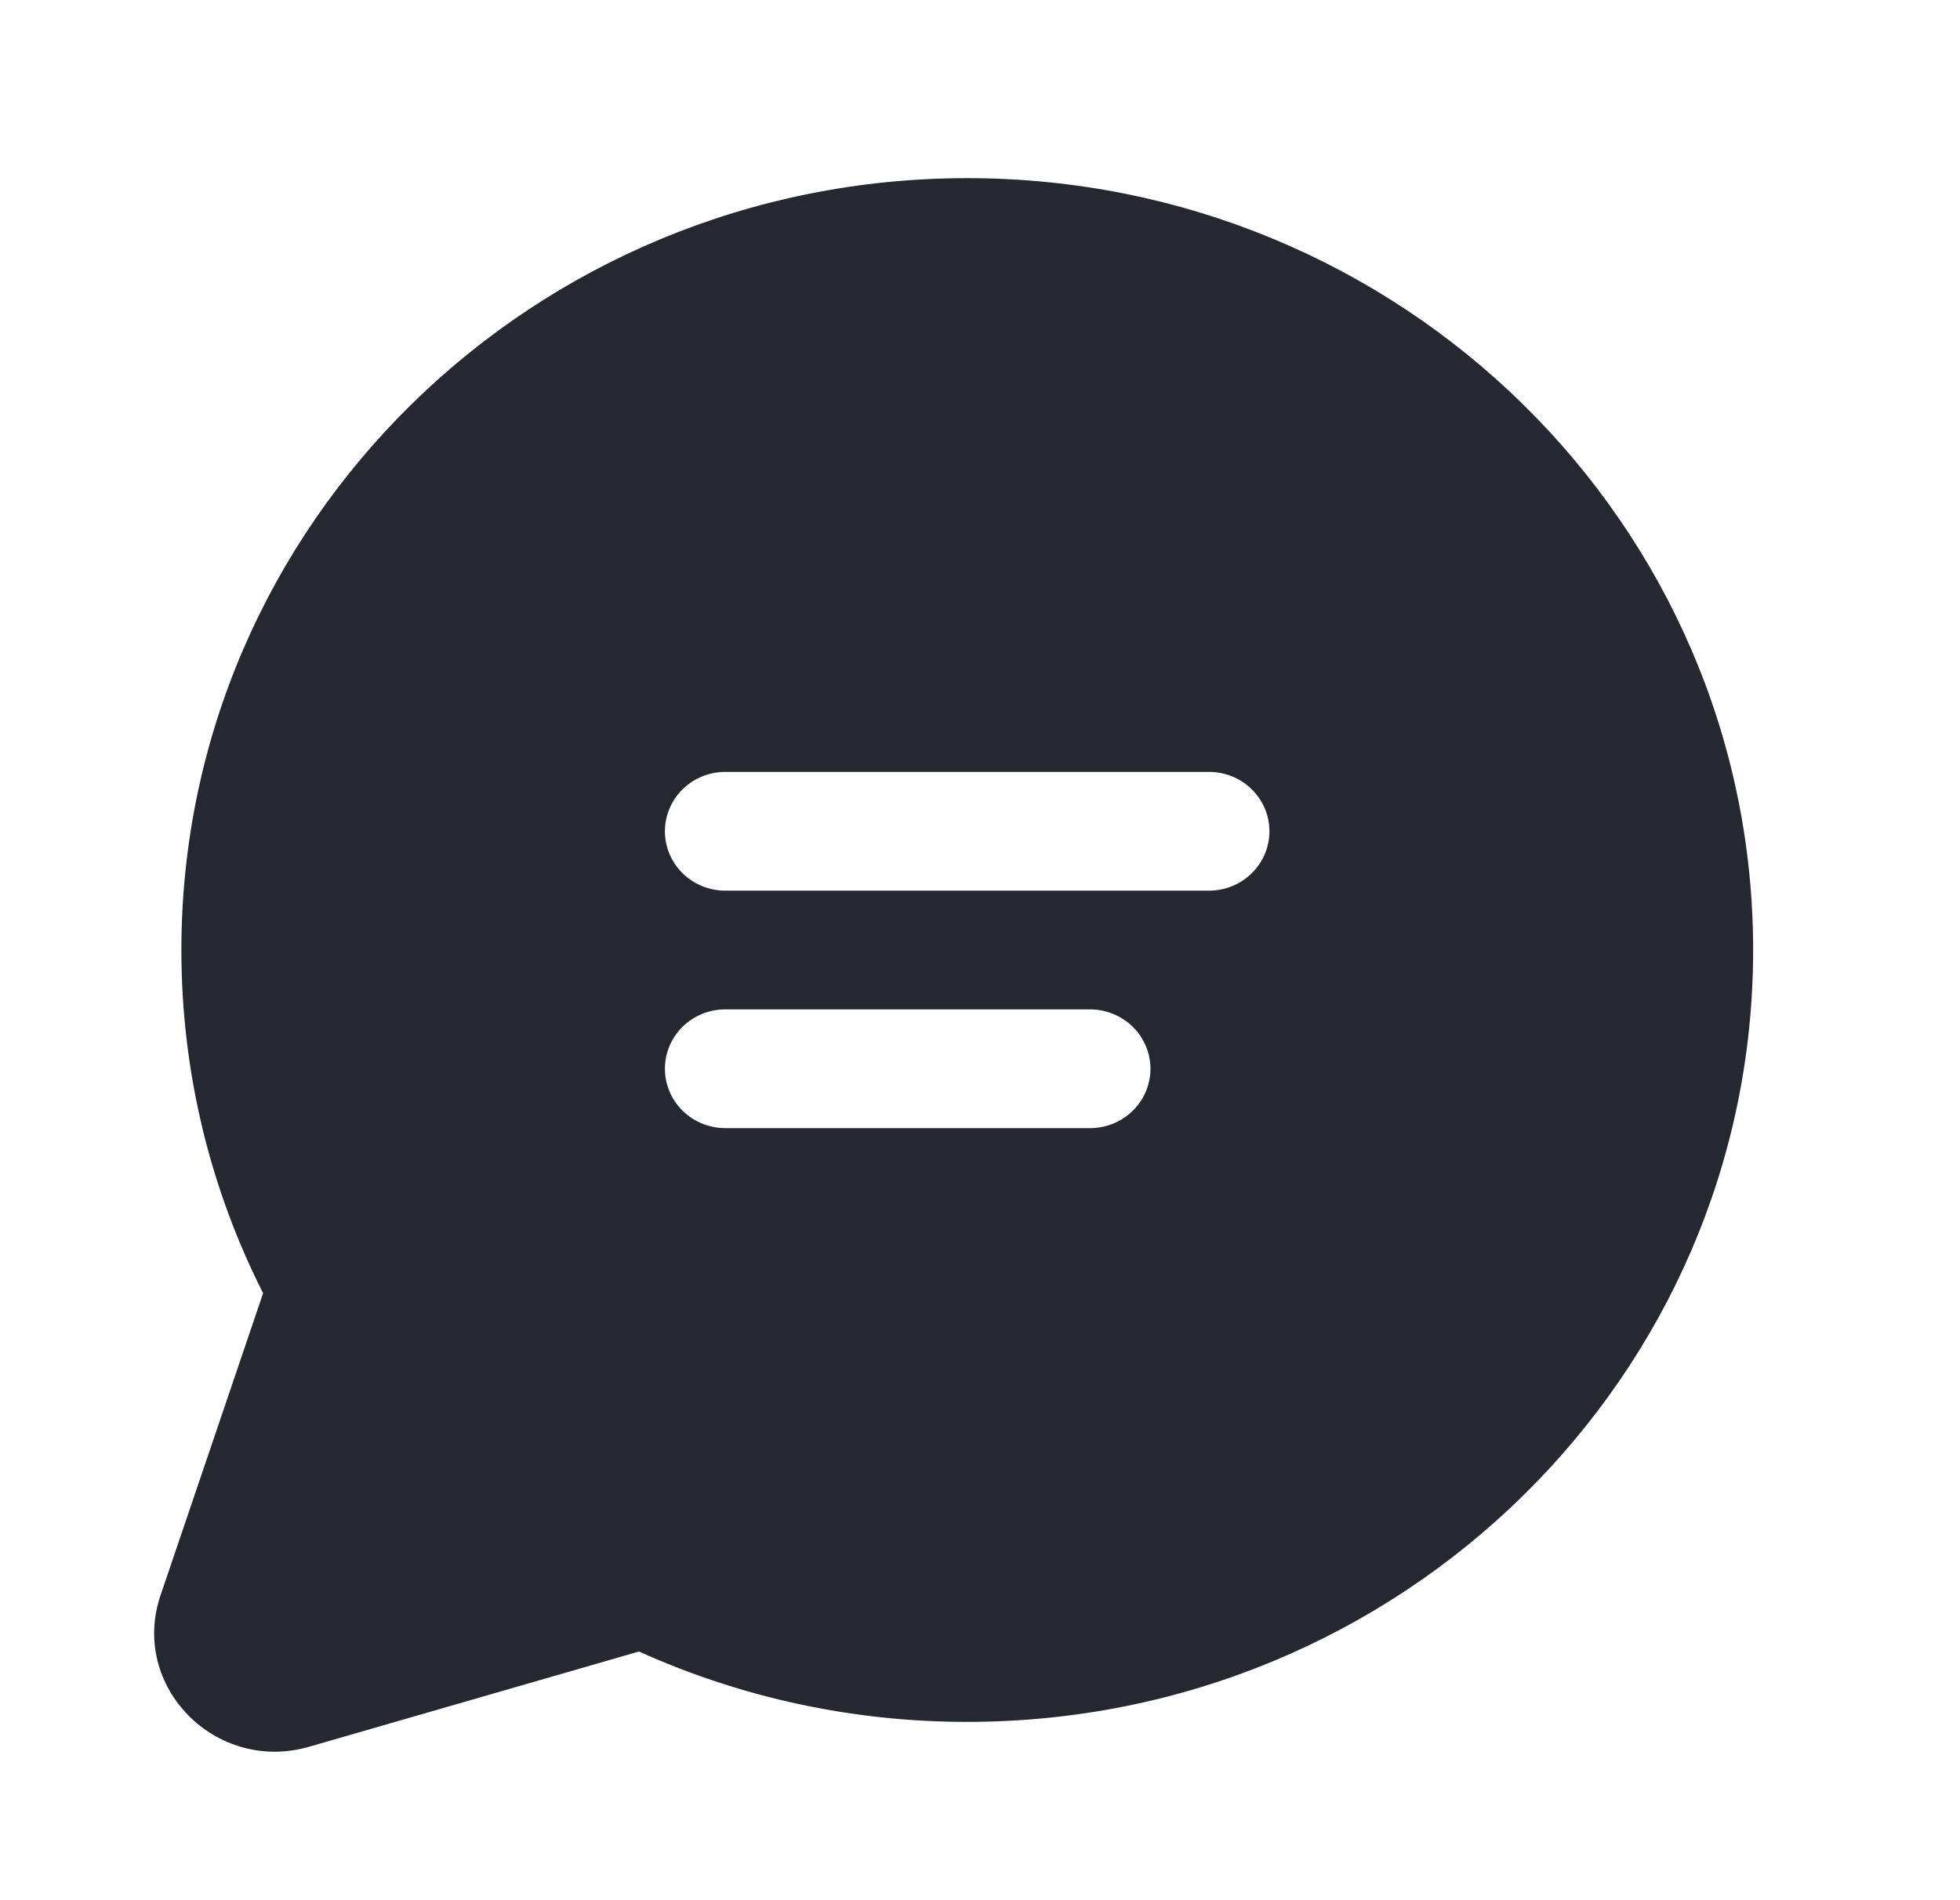 <svg width="33" height="32" viewBox="0 0 33 32" fill="none" xmlns="http://www.w3.org/2000/svg">
<path d="M16.285 3C8.977 3 3.054 8.82 3.054 15.998C3.054 18.073 3.548 20.036 4.43 21.778L2.703 26.865C2.183 28.397 3.632 29.872 5.208 29.415L10.758 27.812C12.492 28.595 14.377 28.999 16.285 28.997C23.592 28.997 29.517 23.177 29.517 15.998C29.517 8.82 23.591 3 16.285 3ZM11.195 13.999C11.195 13.734 11.302 13.479 11.493 13.292C11.684 13.104 11.943 12.999 12.213 12.999H20.355C20.625 12.999 20.884 13.104 21.075 13.292C21.266 13.479 21.373 13.734 21.373 13.999C21.373 14.264 21.266 14.519 21.075 14.706C20.884 14.894 20.625 14.999 20.355 14.999H12.213C11.943 14.999 11.684 14.894 11.493 14.706C11.302 14.519 11.195 14.264 11.195 13.999ZM12.213 16.999H18.32C18.456 16.995 18.592 17.017 18.719 17.066C18.846 17.114 18.962 17.187 19.06 17.28C19.158 17.373 19.236 17.485 19.289 17.608C19.342 17.732 19.37 17.864 19.37 17.998C19.37 18.133 19.342 18.265 19.289 18.389C19.236 18.512 19.158 18.623 19.06 18.717C18.962 18.81 18.846 18.883 18.719 18.931C18.592 18.98 18.456 19.002 18.32 18.998H12.213C11.943 18.998 11.684 18.893 11.493 18.705C11.302 18.518 11.195 18.263 11.195 17.998C11.195 17.733 11.302 17.478 11.493 17.291C11.684 17.103 11.943 16.998 12.213 16.998V16.999Z" fill="#252830"/>
</svg>
